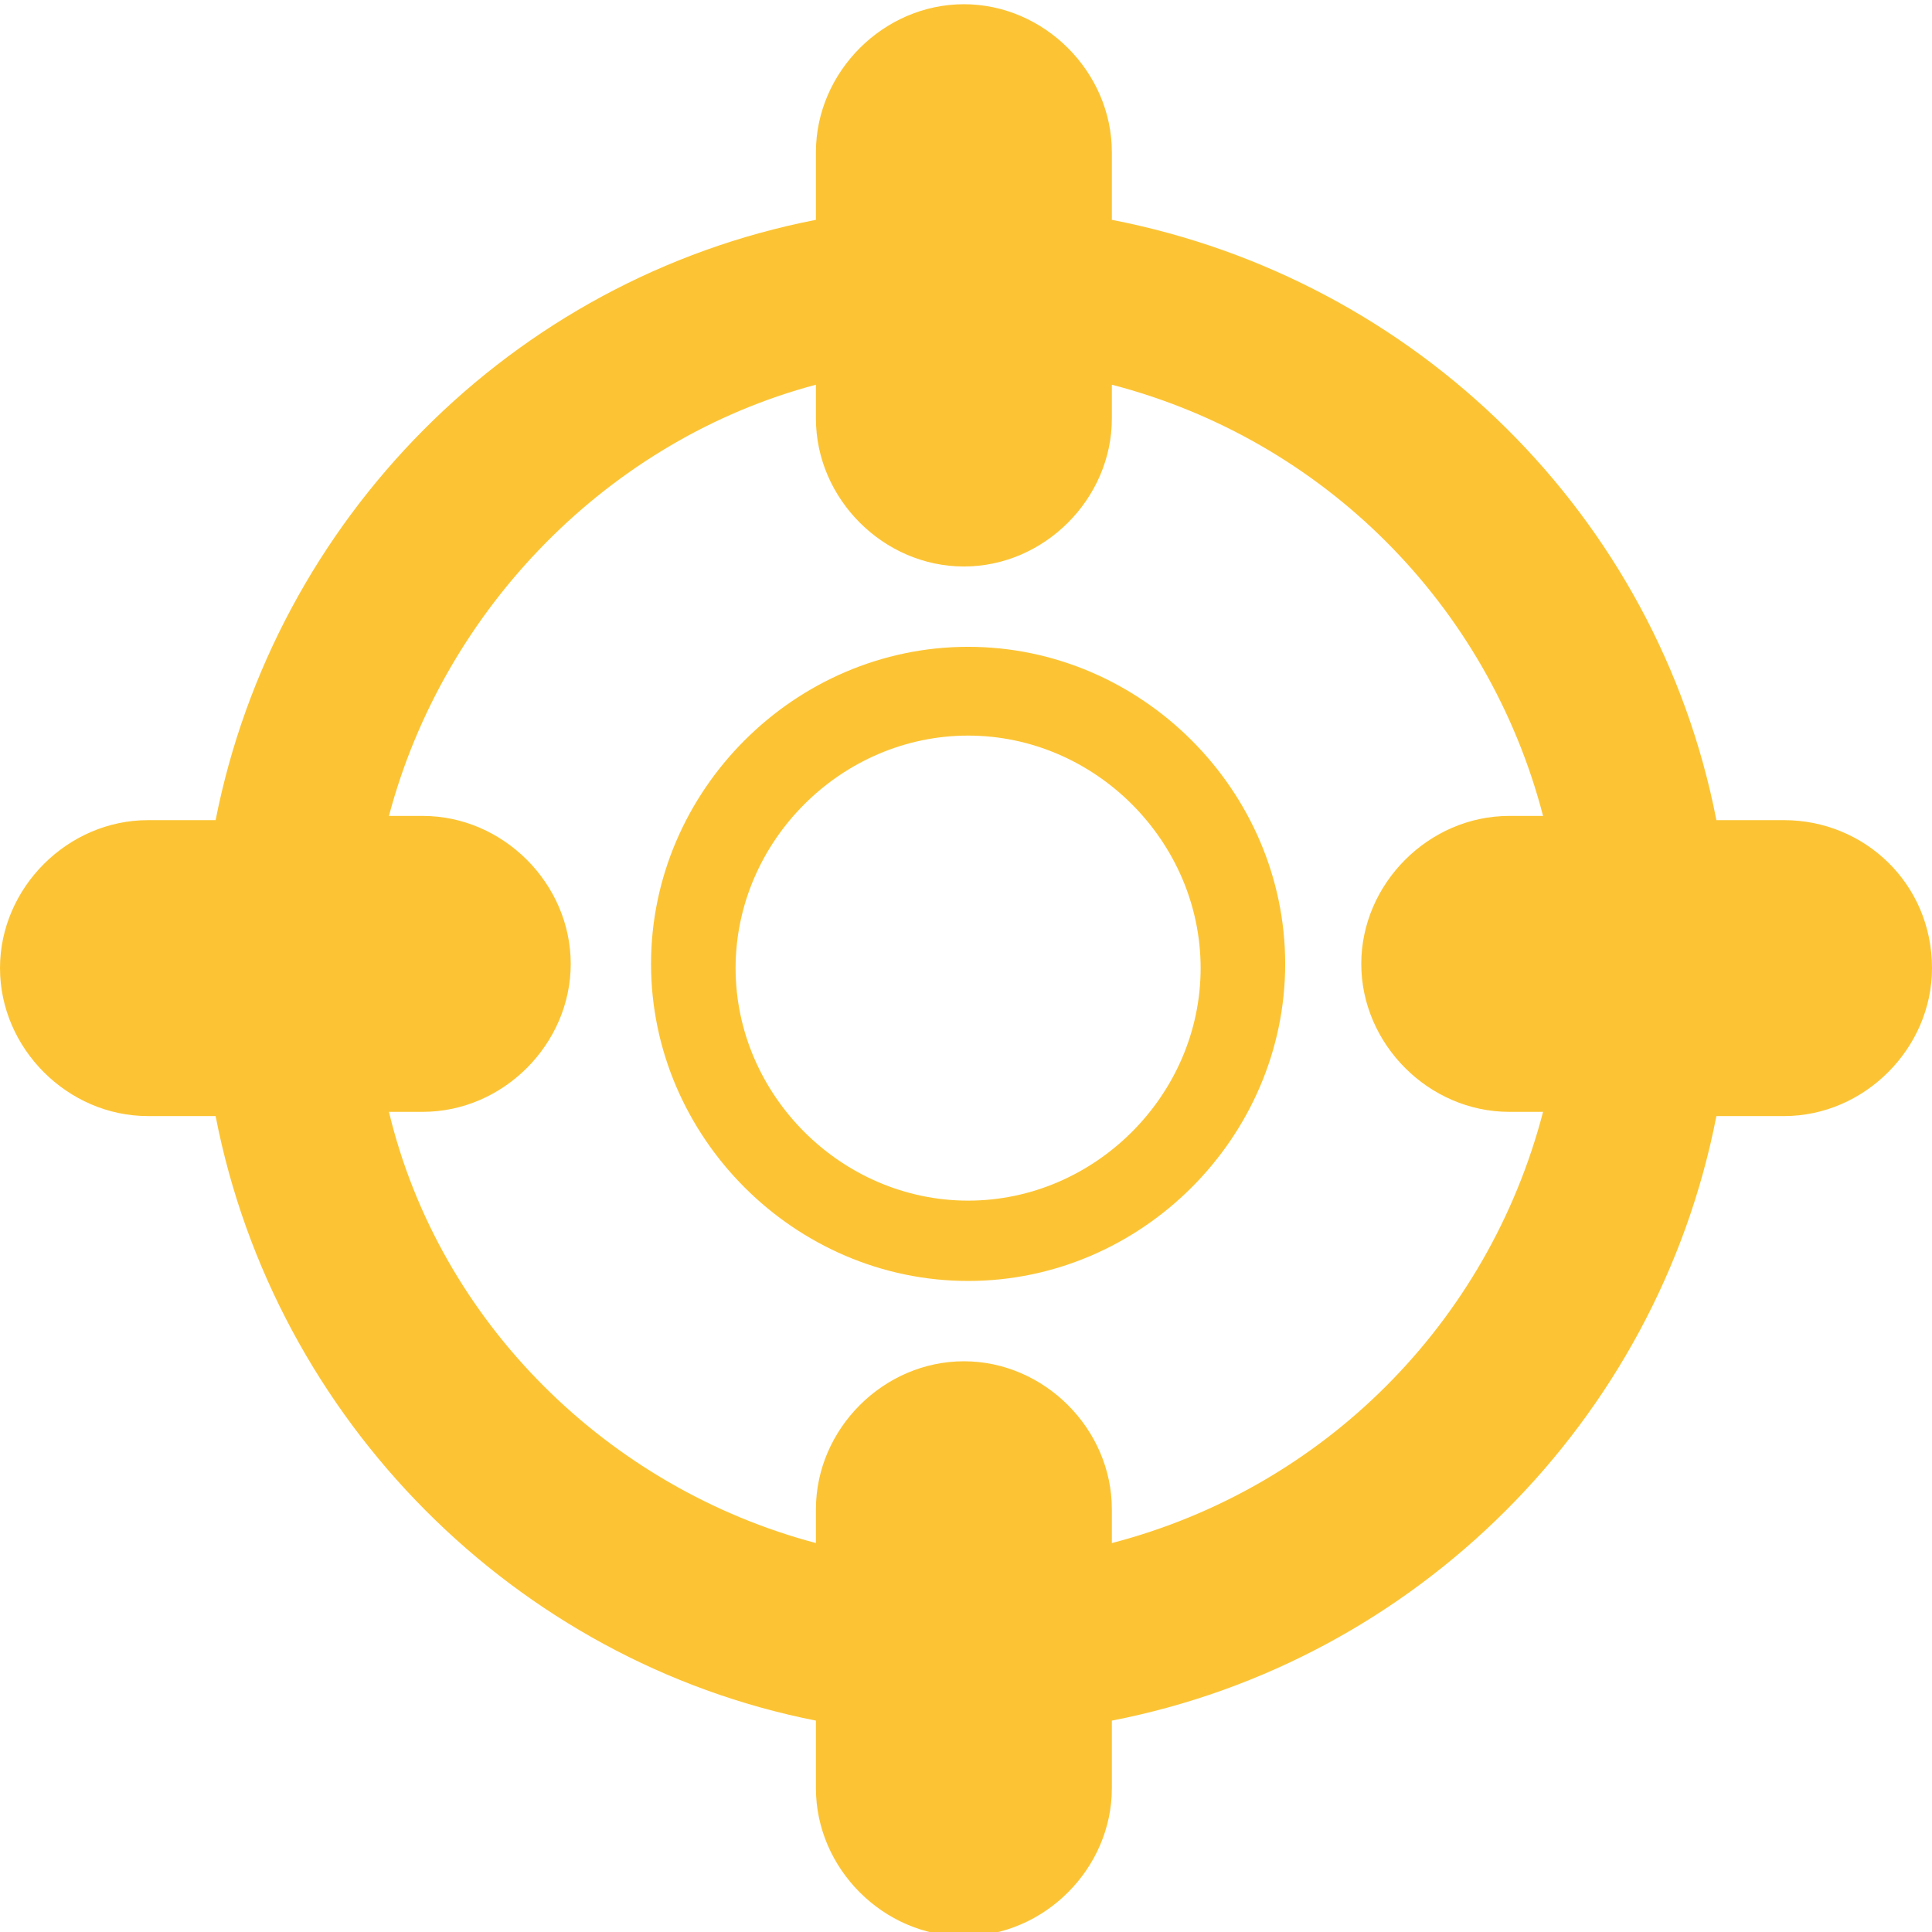 <?xml version="1.0" encoding="utf-8"?>
<!-- Generator: Adobe Illustrator 19.0.0, SVG Export Plug-In . SVG Version: 6.00 Build 0)  -->
<svg version="1.1" id="Capa_1" xmlns="http://www.w3.org/2000/svg" xmlns:xlink="http://www.w3.org/1999/xlink" x="0px" y="0px"
	 viewBox="-936 518.3 45.7 45.7" style="enable-background:new -936 518.3 45.7 45.7;" xml:space="preserve">
<style type="text/css">
	.st0{fill:#FCC434;}
</style>
<g>
	<g>
		<path class="st0" d="M-913.1,533.6c-4.1,0-7.5,3.4-7.5,7.5s3.4,7.5,7.5,7.5c4.1,0,7.5-3.4,7.5-7.5
			C-905.6,537-909,533.6-913.1,533.6z M-913.1,546.7c-3,0-5.5-2.5-5.5-5.5c0-3,2.5-5.5,5.5-5.5s5.5,2.5,5.5,5.5
			C-907.6,544.2-910.1,546.7-913.1,546.7z"/>
		<path class="st0" d="M-893.8,537.7h-1.6c-1.4-7.2-7.1-12.8-14.3-14.2v-1.6c0-1.9-1.6-3.5-3.5-3.5c-1.9,0-3.5,1.6-3.5,3.5v1.6
			c-7.2,1.4-12.8,7.1-14.2,14.2h-1.6c-1.9,0-3.5,1.6-3.5,3.5c0,1.9,1.6,3.5,3.5,3.5h1.6c1.4,7.2,7.1,12.9,14.2,14.3v1.6
			c0,1.9,1.6,3.5,3.5,3.5c1.9,0,3.5-1.6,3.5-3.5v-1.6c7.2-1.4,12.9-7.1,14.3-14.3h1.6c1.9,0,3.5-1.6,3.5-3.5
			C-890.3,539.2-891.9,537.7-893.8,537.7z M-909.7,554.8V554c0-1.9-1.6-3.5-3.5-3.5c-1.9,0-3.5,1.6-3.5,3.5v0.8
			c-4.9-1.3-8.9-5.2-10.1-10.2h0.8c1.9,0,3.5-1.6,3.5-3.5c0-1.9-1.6-3.5-3.5-3.5h-0.8c1.3-4.9,5.2-8.9,10.1-10.2v0.8
			c0,1.9,1.6,3.5,3.5,3.5c1.9,0,3.5-1.6,3.5-3.5v-0.8c5,1.3,8.9,5.2,10.2,10.2h-0.8c-1.9,0-3.5,1.6-3.5,3.5c0,1.9,1.6,3.5,3.5,3.5
			h0.8C-900.8,549.6-904.7,553.5-909.7,554.8z"/>
	</g>
</g>
</svg>
